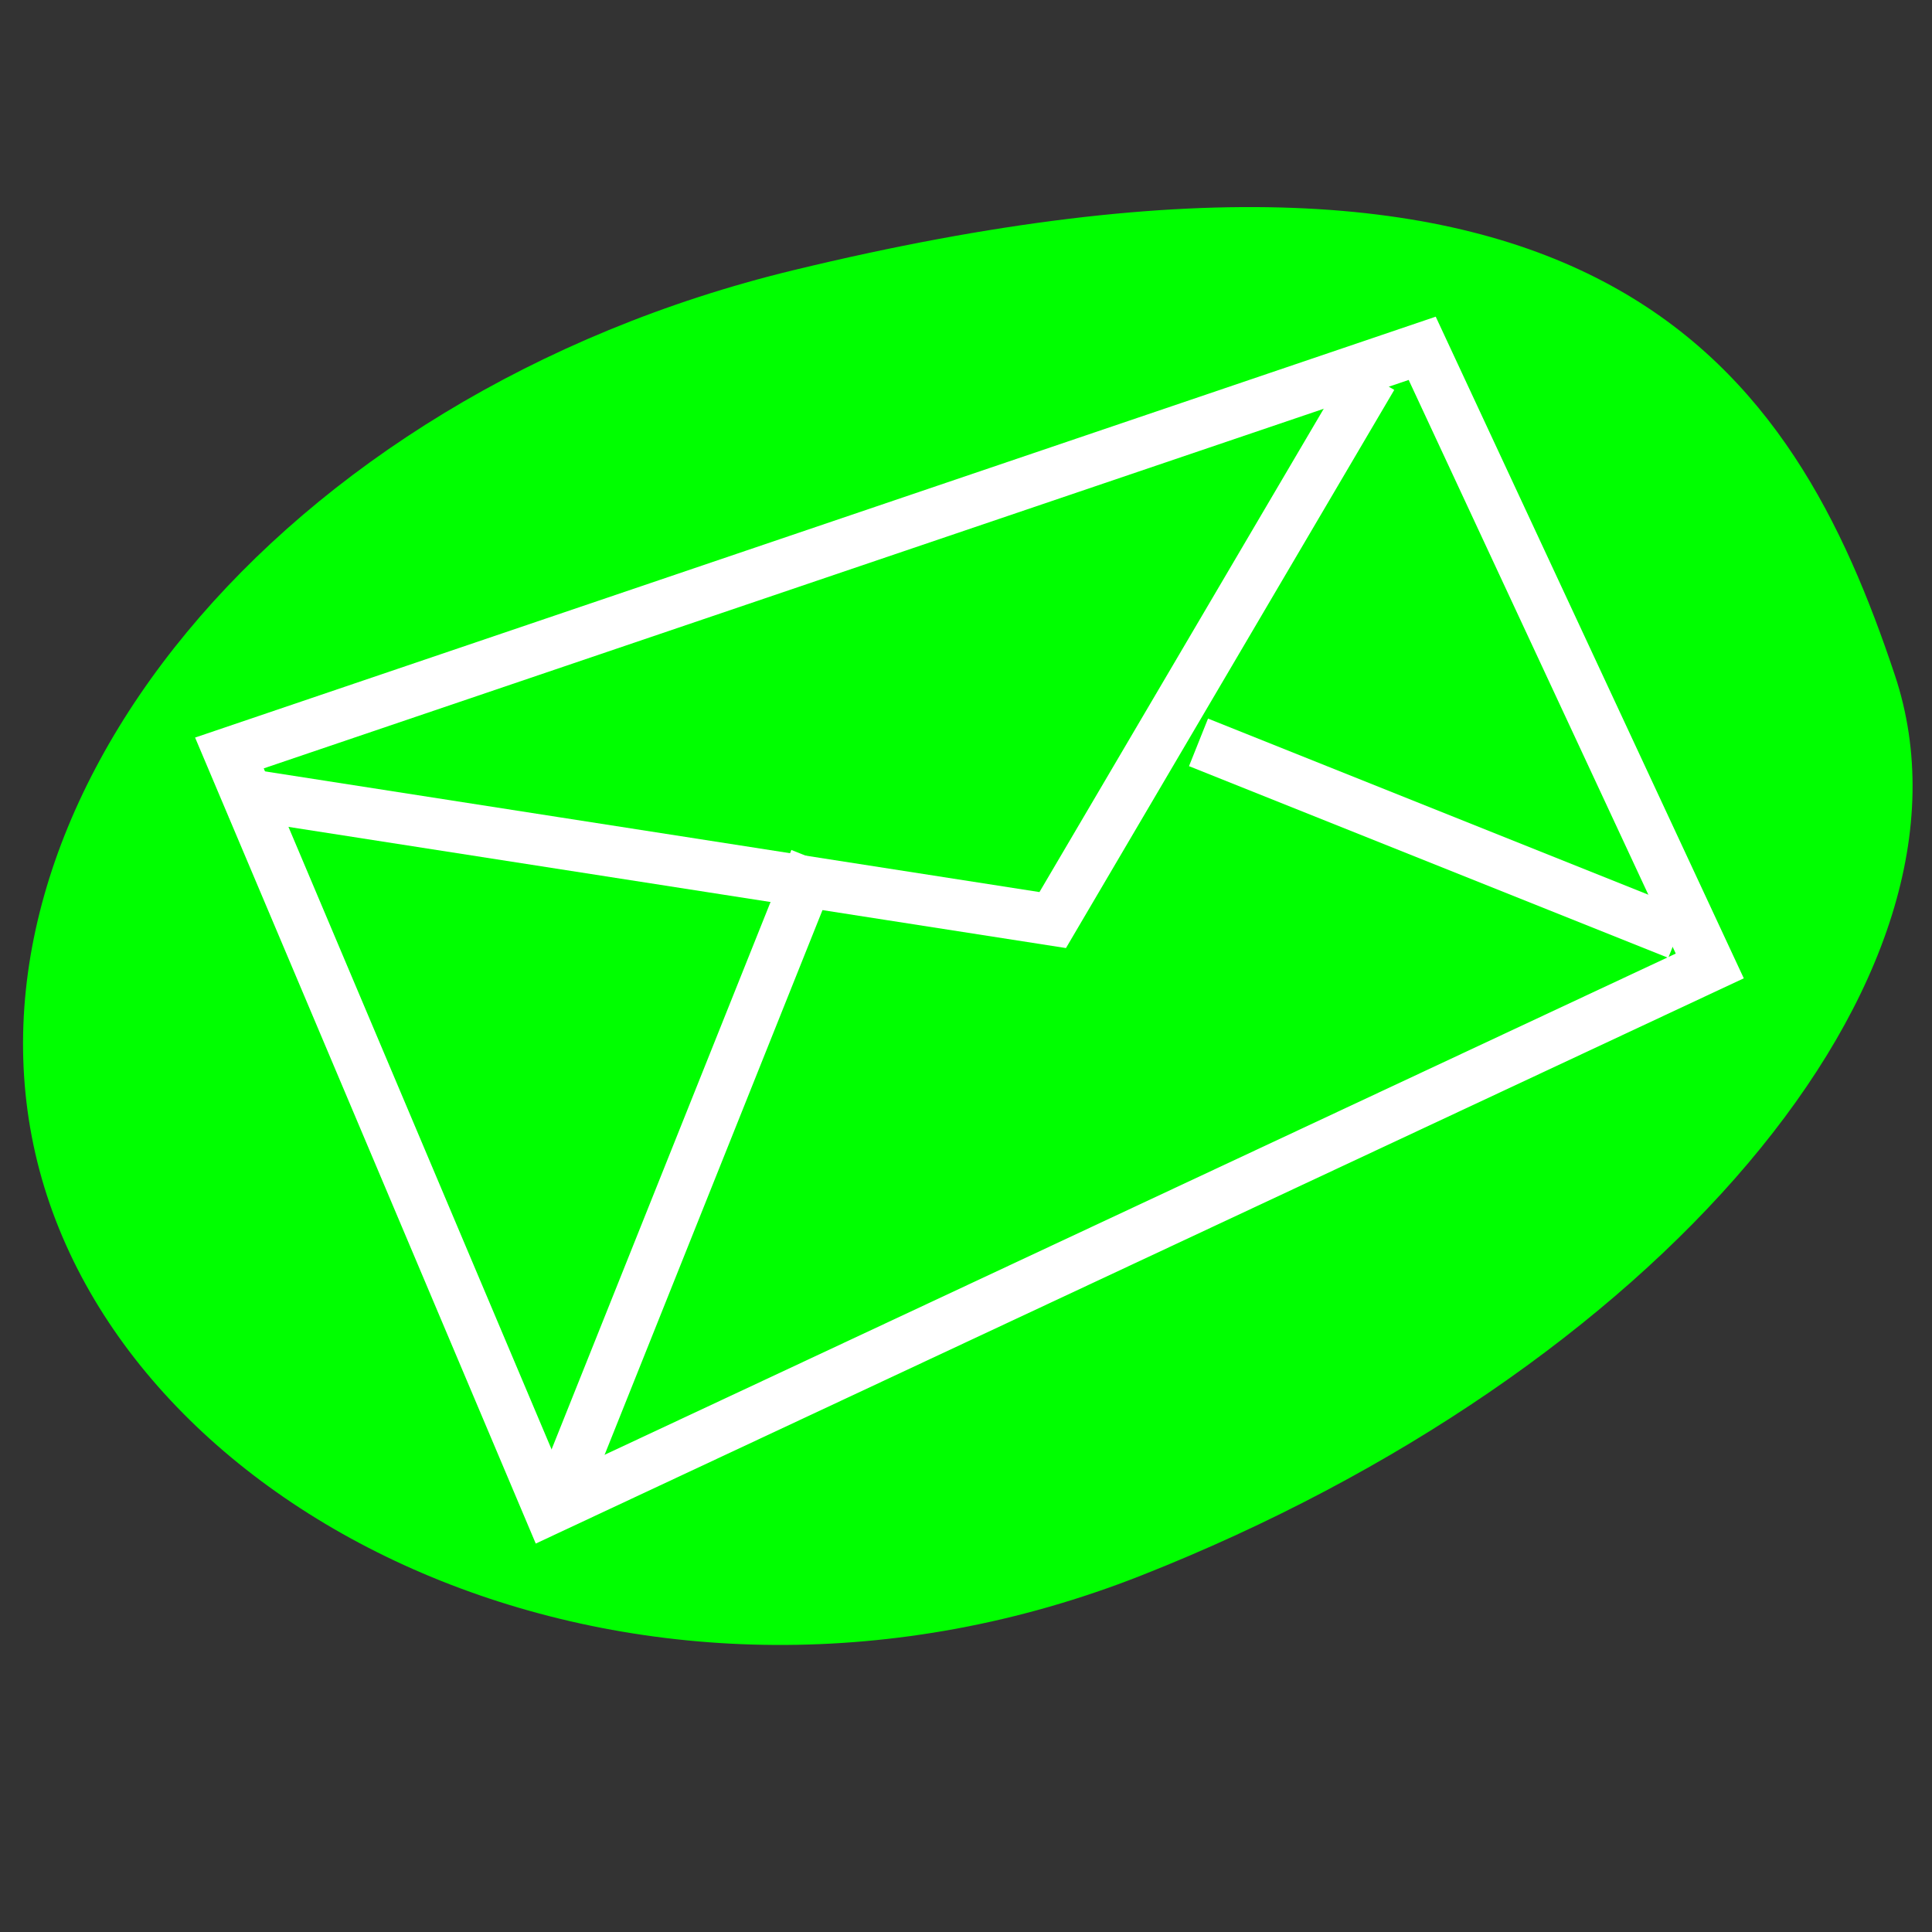 <?xml version="1.0" encoding="UTF-8" standalone="no"?>
<!-- Created with Inkscape (http://www.inkscape.org/) -->

<svg
   xmlns:dc="http://purl.org/dc/elements/1.1/"
   xmlns:cc="http://creativecommons.org/ns#"
   xmlns:rdf="http://www.w3.org/1999/02/22-rdf-syntax-ns#"
   xmlns:svg="http://www.w3.org/2000/svg"
   xmlns="http://www.w3.org/2000/svg"
   xmlns:sodipodi="http://sodipodi.sourceforge.net/DTD/sodipodi-0.dtd"
   xmlns:inkscape="http://www.inkscape.org/namespaces/inkscape"
   width="60"
   height="60"
   viewBox="0 0 15.875 15.875"
   version="1.1"
   id="svg8"
   inkscape:version="0.92.3 (2405546, 2018-03-11)"
   sodipodi:docname="mail_icon_green.svg">
  <rect x="0" y="0" width="15.875" height="15.875" fill="#333333" stroke="none"/>
  <defs
     id="defs2" />
  <sodipodi:namedview
     id="base"
     pagecolor="#ffffff"
     bordercolor="#666666"
     borderopacity="1.0"
     inkscape:pageopacity="0.0"
     inkscape:pageshadow="2"
     inkscape:zoom="9.3827484"
     inkscape:cx="2.8763655"
     inkscape:cy="34.055187"
     inkscape:document-units="mm"
     inkscape:current-layer="layer1"
     showgrid="true"
     units="px"
     inkscape:snap-global="false"
     inkscape:window-width="1920"
     inkscape:window-height="1017"
     inkscape:window-x="-8"
     inkscape:window-y="-8"
     inkscape:window-maximized="1">
    <inkscape:grid
       type="xygrid"
       id="grid1081" />
  </sodipodi:namedview>
  <g
     inkscape:label="Layer 1"
     inkscape:groupmode="layer"
     id="layer1"
     transform="translate(0,-281.125)">
    <g
       id="g1040"
       transform="matrix(1.736,0,0,1.736,-582.868,-143.687)">
      <path
         sodipodi:nodetypes="ccccc"
         inkscape:connector-curvature="0"
         id="path220"
         d="m 340.353,246.649 3.019,1.725 -3.019,1.725 -3.019,-1.725 z"
         style="fill:none;fill-rule:evenodd;stroke:#ffffff;stroke-width:0.345;stroke-linecap:butt;stroke-linejoin:miter;stroke-miterlimit:4;stroke-dasharray:none;stroke-opacity:1" />
      <path
         sodipodi:nodetypes="cccccc"
         inkscape:connector-curvature="0"
         id="path222"
         d="m 340.353,246.649 v 1.725 l -3.019,1.725 3.019,1.725 3.019,-1.725 -3.019,-1.725"
         style="fill:none;fill-rule:evenodd;stroke:#ffffff;stroke-width:0.345;stroke-linecap:butt;stroke-linejoin:miter;stroke-miterlimit:4;stroke-dasharray:none;stroke-opacity:1" />
      <path
         inkscape:connector-curvature="0"
         id="path224"
         d="m 340.353,250.1 v 1.725"
         style="fill:none;fill-rule:evenodd;stroke:#ffffff;stroke-width:0.345;stroke-linecap:butt;stroke-linejoin:miter;stroke-miterlimit:4;stroke-dasharray:none;stroke-opacity:1" />
      <path
         sodipodi:nodetypes="cc"
         inkscape:connector-curvature="0"
         id="path226"
         d="m 343.54,248.363 v 1.725"
         style="fill:none;fill-rule:evenodd;stroke:#ffffff;stroke-width:0.345;stroke-linecap:butt;stroke-linejoin:miter;stroke-miterlimit:4;stroke-dasharray:none;stroke-opacity:1" />
      <path
         sodipodi:nodetypes="cc"
         inkscape:connector-curvature="0"
         id="path228"
         d="m 337.143,248.375 v 1.725"
         style="fill:none;fill-rule:evenodd;stroke:#ffffff;stroke-width:0.345;stroke-linecap:butt;stroke-linejoin:miter;stroke-miterlimit:4;stroke-dasharray:none;stroke-opacity:1" />
    </g>
    <path
       style="opacity:1;fill:#00ff00;fill-opacity:1;stroke:none;stroke-width:0.642;stroke-linejoin:round;stroke-miterlimit:4;stroke-dasharray:none;stroke-opacity:1"
       d="m 15.57,286.673 c 0.83,2.491 -1.981,5.736 -6.191,7.397 -4.053,1.599 -8.263,-0.365 -9.054,-3.327 -0.791,-2.961 1.956,-6.37 6.191,-7.397 6.668,-1.617 8.224,0.835 9.054,3.327 z"
       id="path2770-6"
       inkscape:connector-curvature="0"
       sodipodi:nodetypes="zsssz" />
    <path
       style="fill:none;fill-rule:evenodd;stroke:#ffffff;stroke-width:0.421px;stroke-linecap:butt;stroke-linejoin:miter;stroke-opacity:1"
       d="m 1.885,287.312 9.801,-3.325 2.363,5.075 -9.538,4.463 z"
       id="path2788"
       inkscape:connector-curvature="0"
       sodipodi:nodetypes="ccccc" />
    <path
       style="fill:none;fill-rule:evenodd;stroke:#ffffff;stroke-width:0.421px;stroke-linecap:butt;stroke-linejoin:miter;stroke-opacity:1"
       d="m 1.912,287.635 6.738,1.05 2.625,-4.463"
       id="path2790"
       inkscape:connector-curvature="0" />
    <path
       style="fill:none;fill-rule:evenodd;stroke:#ffffff;stroke-width:0.421px;stroke-linecap:butt;stroke-linejoin:miter;stroke-opacity:1"
       d="m 6.698,288.187 -2.1,5.25"
       id="path2792"
       inkscape:connector-curvature="0" />
    <path
       style="fill:none;fill-rule:evenodd;stroke:#ffffff;stroke-width:0.421px;stroke-linecap:butt;stroke-linejoin:miter;stroke-opacity:1"
       d="m 9.848,287.225 3.938,1.575"
       id="path2794"
       inkscape:connector-curvature="0" />
  </g>
</svg>
